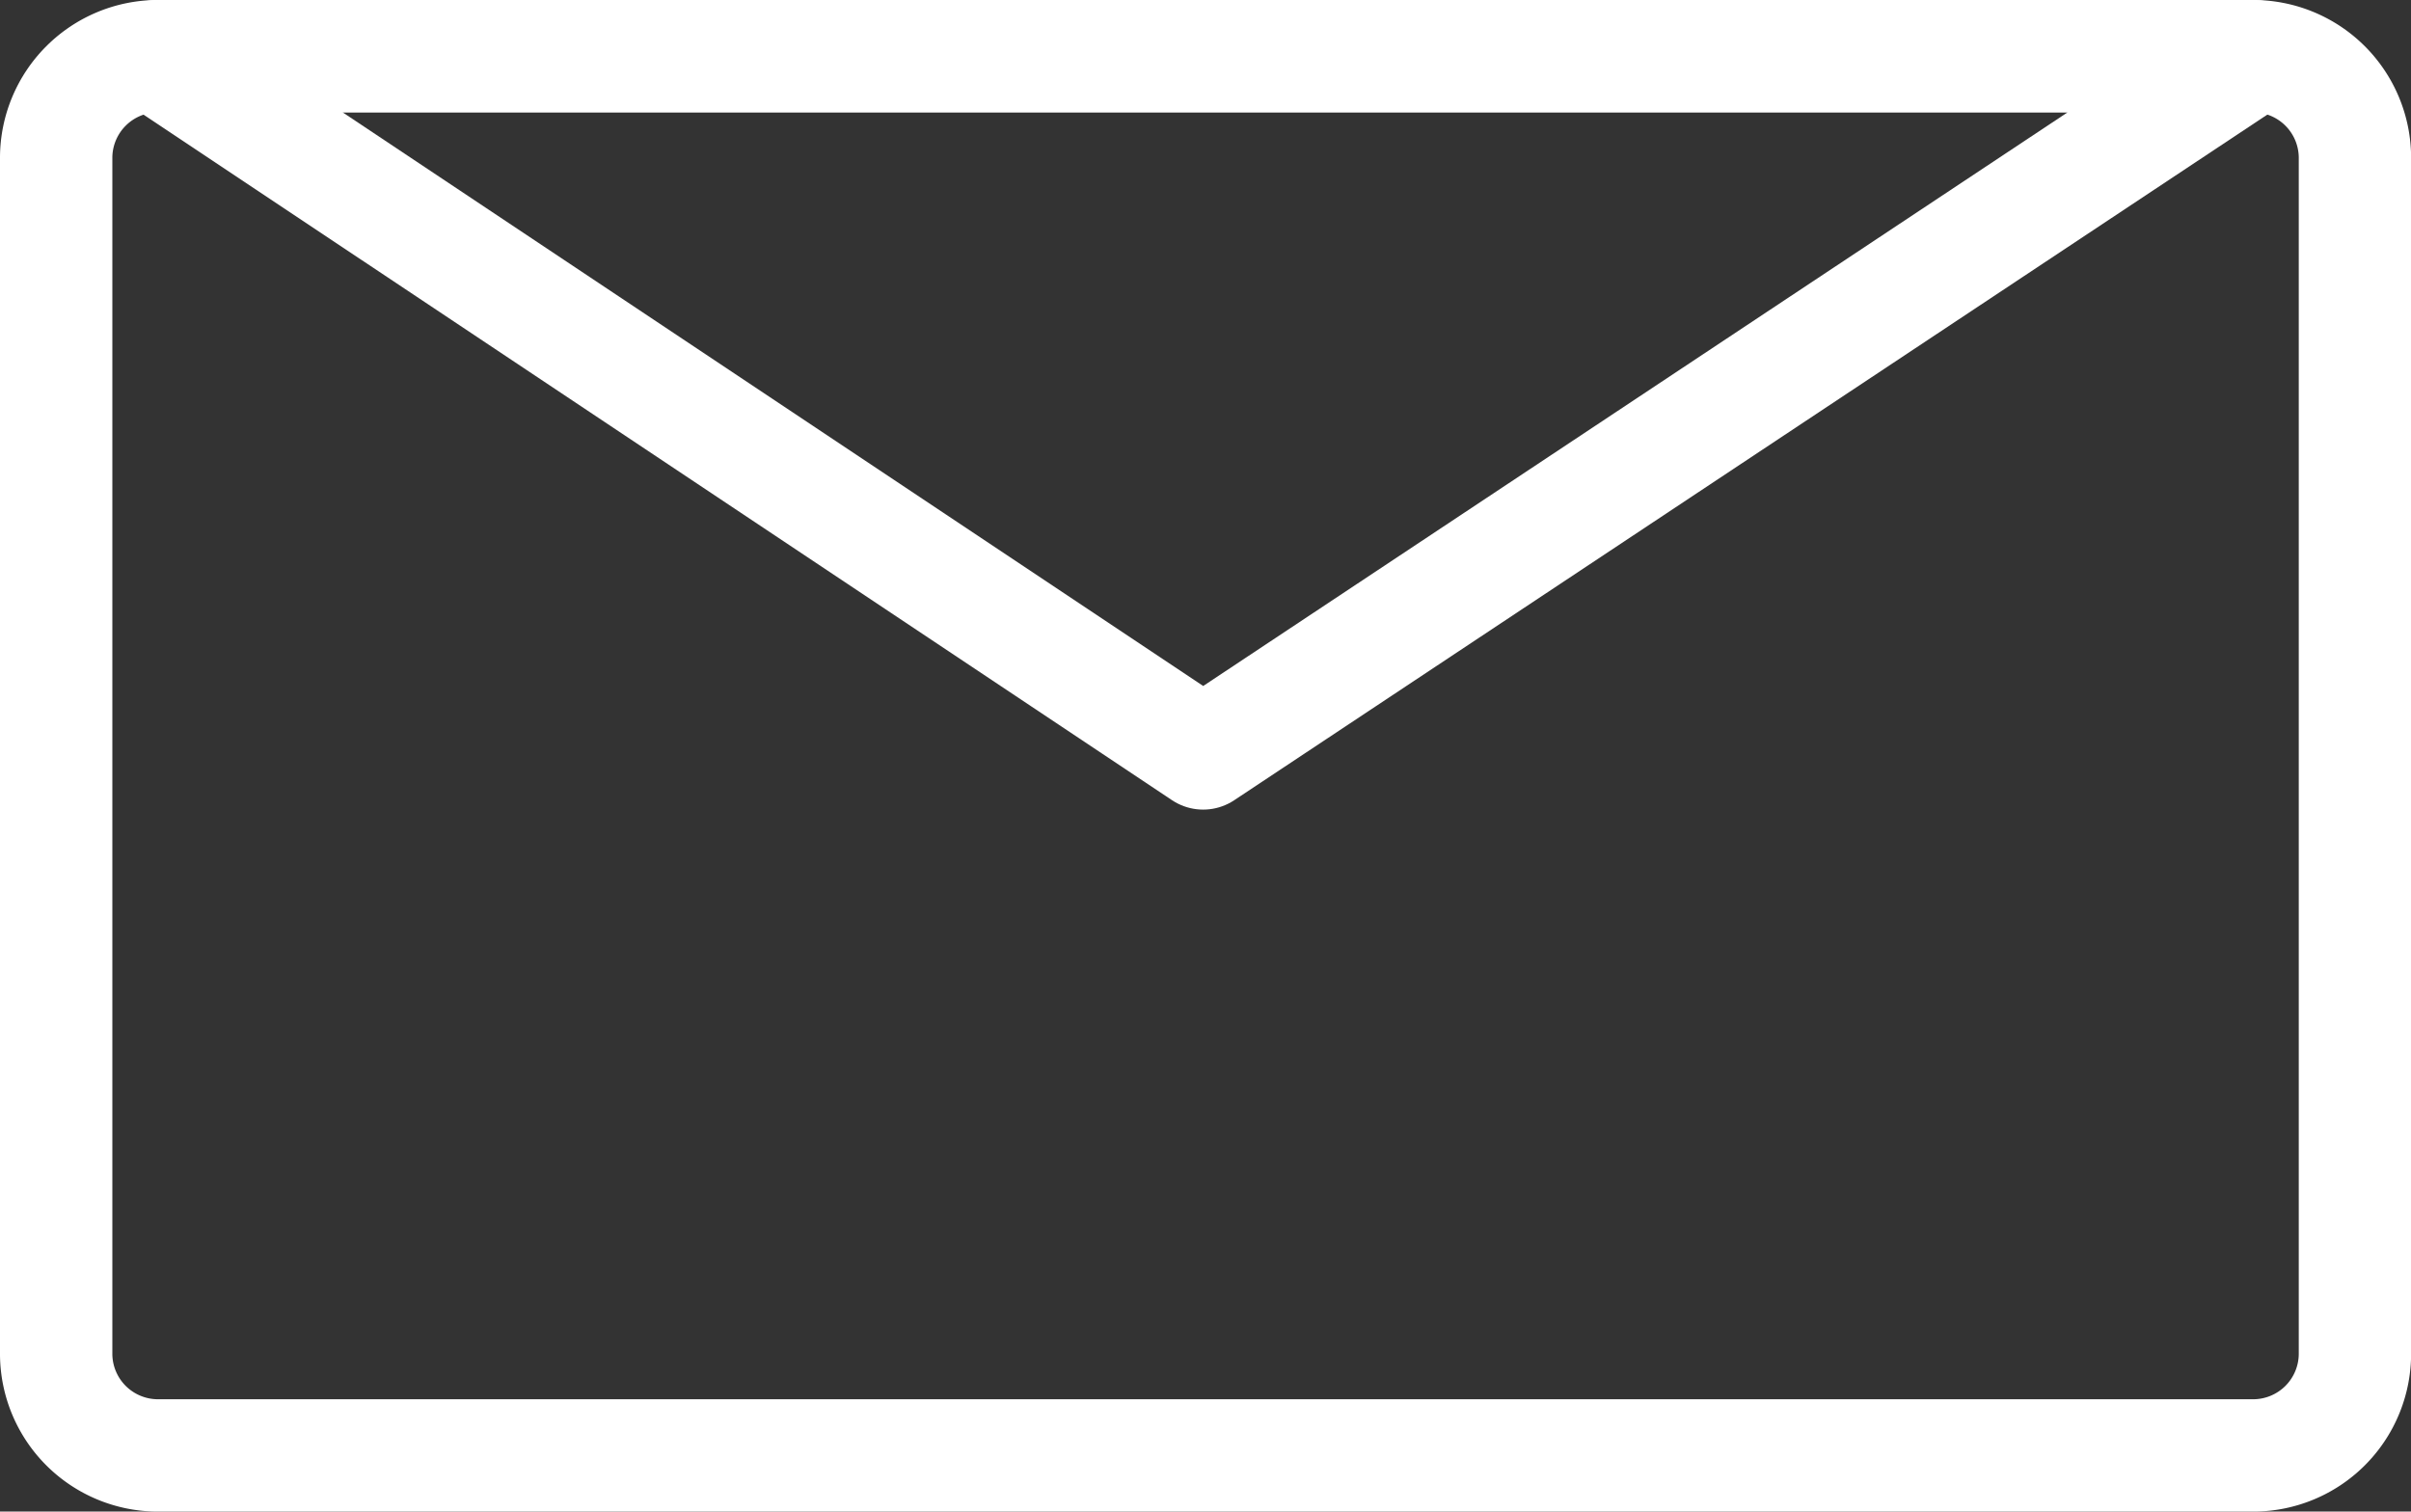 <svg xmlns="http://www.w3.org/2000/svg" width="21.46" height="13.456" viewBox="0 0 21.46 13.456">
  <rect x="0" y="0" width="21.46" height="13.456" fill="#333333" stroke="none"/>
  <g id="Group_3589" data-name="Group 3589" transform="translate(-2523.841 -110.059)">
    <path id="Path_11762" data-name="Path 11762" d="M34.711,39.207,44.063,33H25.4Z" transform="translate(2499.839 77.559)" fill="none" stroke="#fff" stroke-linejoin="round" stroke-width="1"/>
    <path id="Path_11784" data-name="Path 11784" d="M42.761,45.456H24.1a.906.906,0,0,1-.9-.9V33.9a.906.906,0,0,1,.9-.9H42.761a.906.906,0,0,1,.9.9V44.557A.906.906,0,0,1,42.761,45.456Z" transform="translate(2501.141 77.559)" fill="none" stroke="#fff" stroke-width="1"/>
  </g>
</svg>
